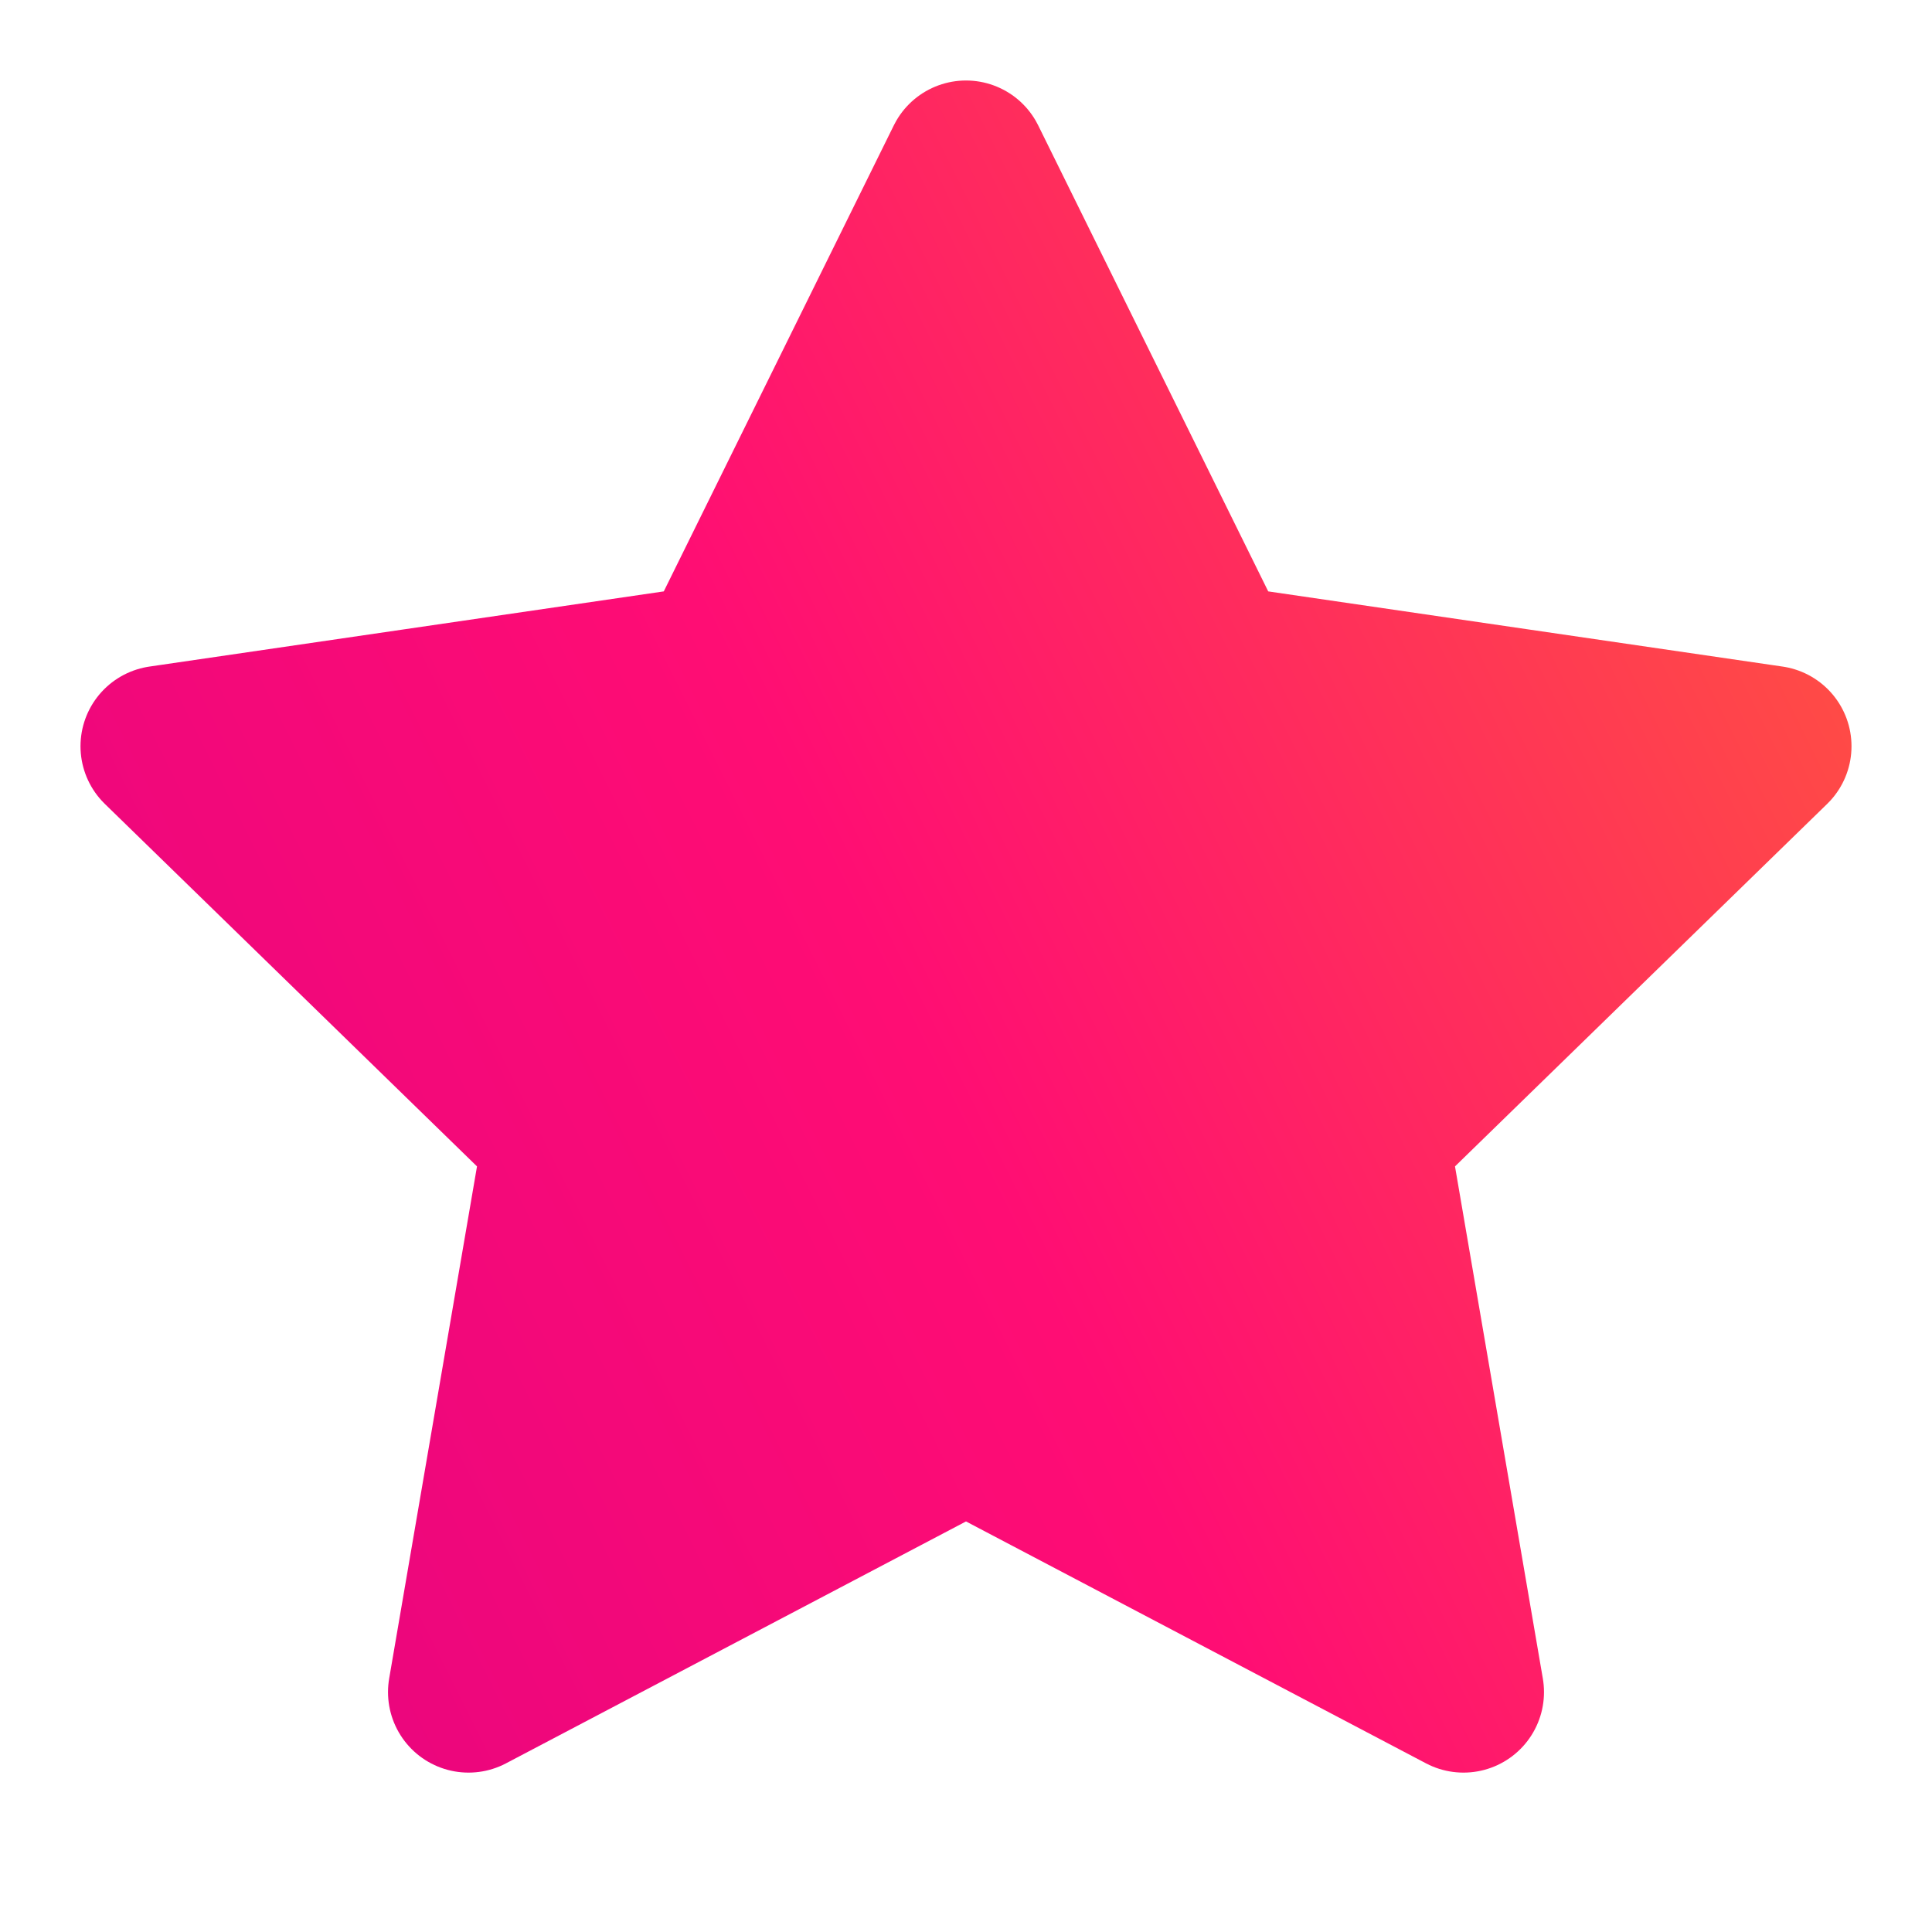 <svg width="24" height="24" viewBox="0 0 24 24" fill="none" xmlns="http://www.w3.org/2000/svg">
<path d="M12 2L15.09 8.26L22 9.27L17 14.14L18.18 21.02L12 17.77L5.82 21.02L7 14.14L2 9.27L8.91 8.26L12 2Z" fill="url(#paint0_linear)" stroke="url(#paint1_linear)" stroke-width="2" stroke-linecap="round" stroke-linejoin="round"/>
<defs>
<linearGradient id="paint0_linear" x1="1.291" y1="19.703" x2="25.353" y2="7.693" gradientUnits="userSpaceOnUse">
<stop stop-color="#E7047F"/>
<stop offset="0.448" stop-color="#FF0D74"/>
<stop offset="1" stop-color="#FF583C"/>
</linearGradient>
<linearGradient id="paint1_linear" x1="1.291" y1="19.703" x2="25.353" y2="7.693" gradientUnits="userSpaceOnUse">
<stop stop-color="#E7047F"/>
<stop offset="0.448" stop-color="#FF0D74"/>
<stop offset="1" stop-color="#FF583C"/>
</linearGradient>
</defs>
</svg>
